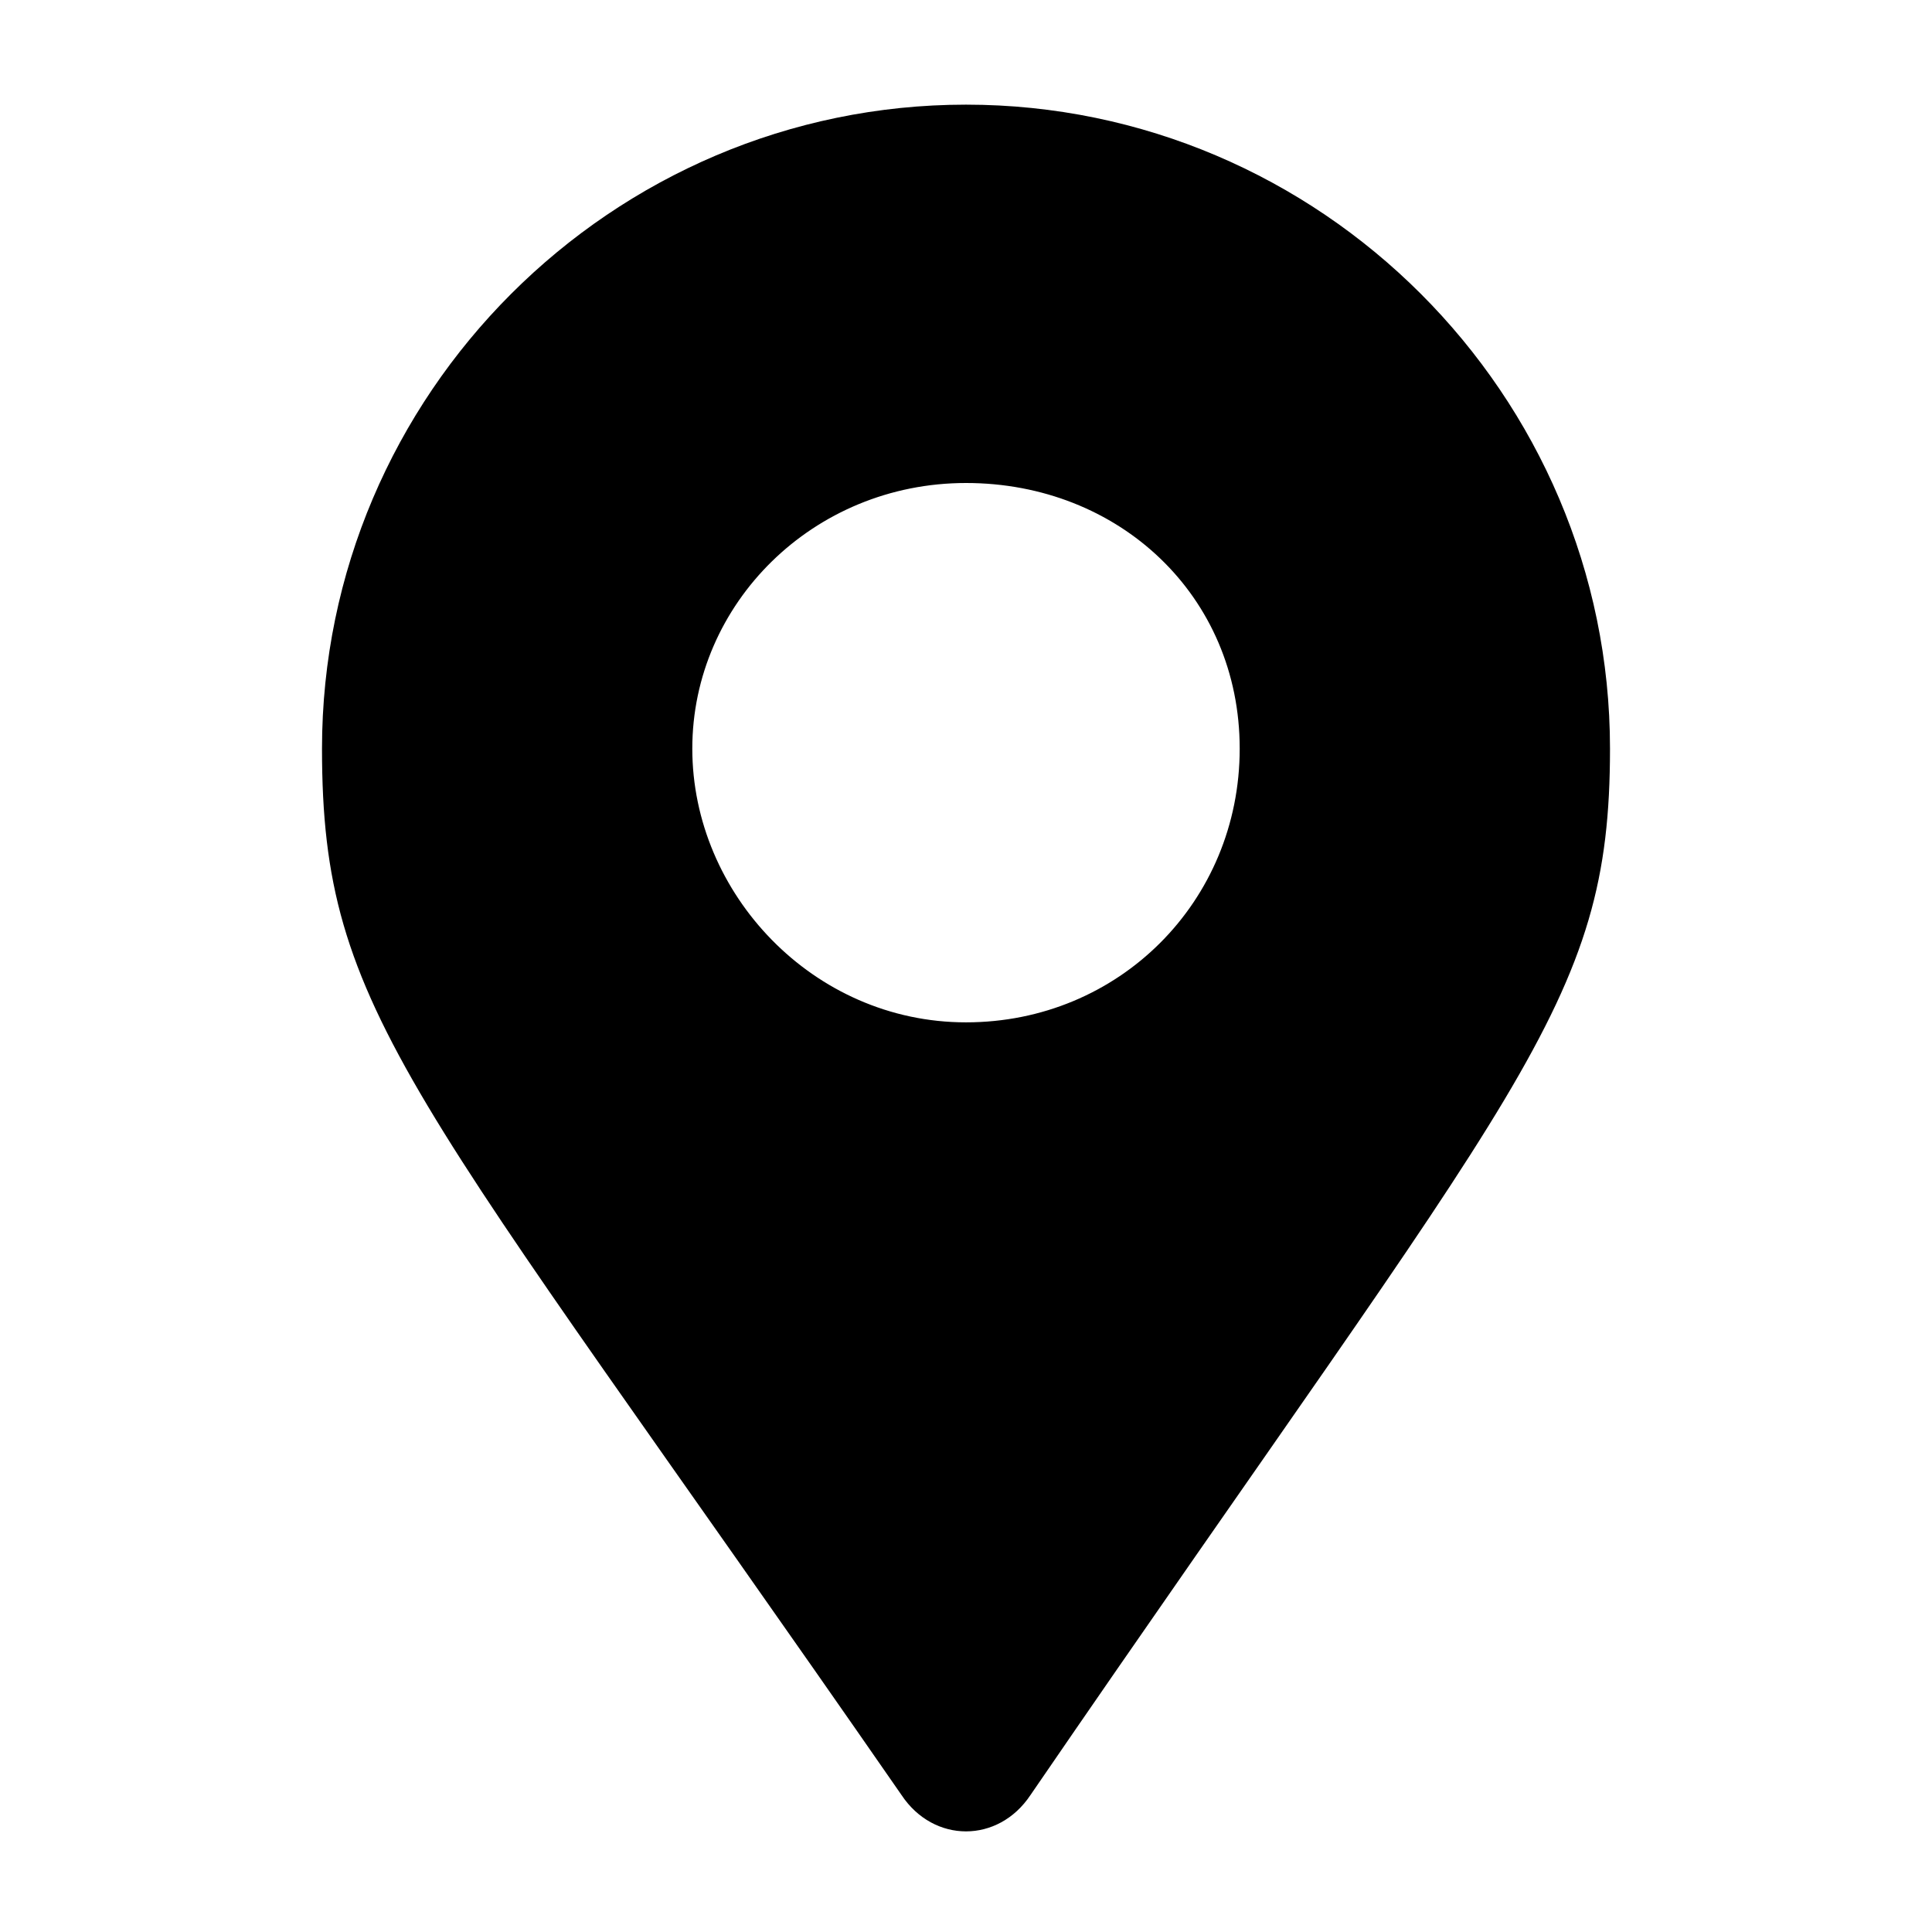 <?xml version="1.0" encoding="utf-8"?>
<!-- Generator: Adobe Illustrator 22.0.1, SVG Export Plug-In . SVG Version: 6.00 Build 0)  -->
<svg version="1.1" id="Layer_1" xmlns="http://www.w3.org/2000/svg" xmlns:xlink="http://www.w3.org/1999/xlink" x="0px" y="0px"
	 viewBox="0 0 24 24" style="enable-background:new 0 0 24 24;" xml:space="preserve">
<path d="M11.2,22.3C5.1,13.5,4,12.6,4,9.3c0-4.4,3.6-8,8-8s8,3.6,8,8c0,3.2-1.1,4.1-7.2,13C12.4,22.9,11.6,22.9,11.2,22.3L11.2,22.3
	z M12,12.7c1.9,0,3.4-1.5,3.4-3.4S13.9,6,12,6S8.6,7.5,8.6,9.3S10.1,12.7,12,12.7z"/>
</svg>
